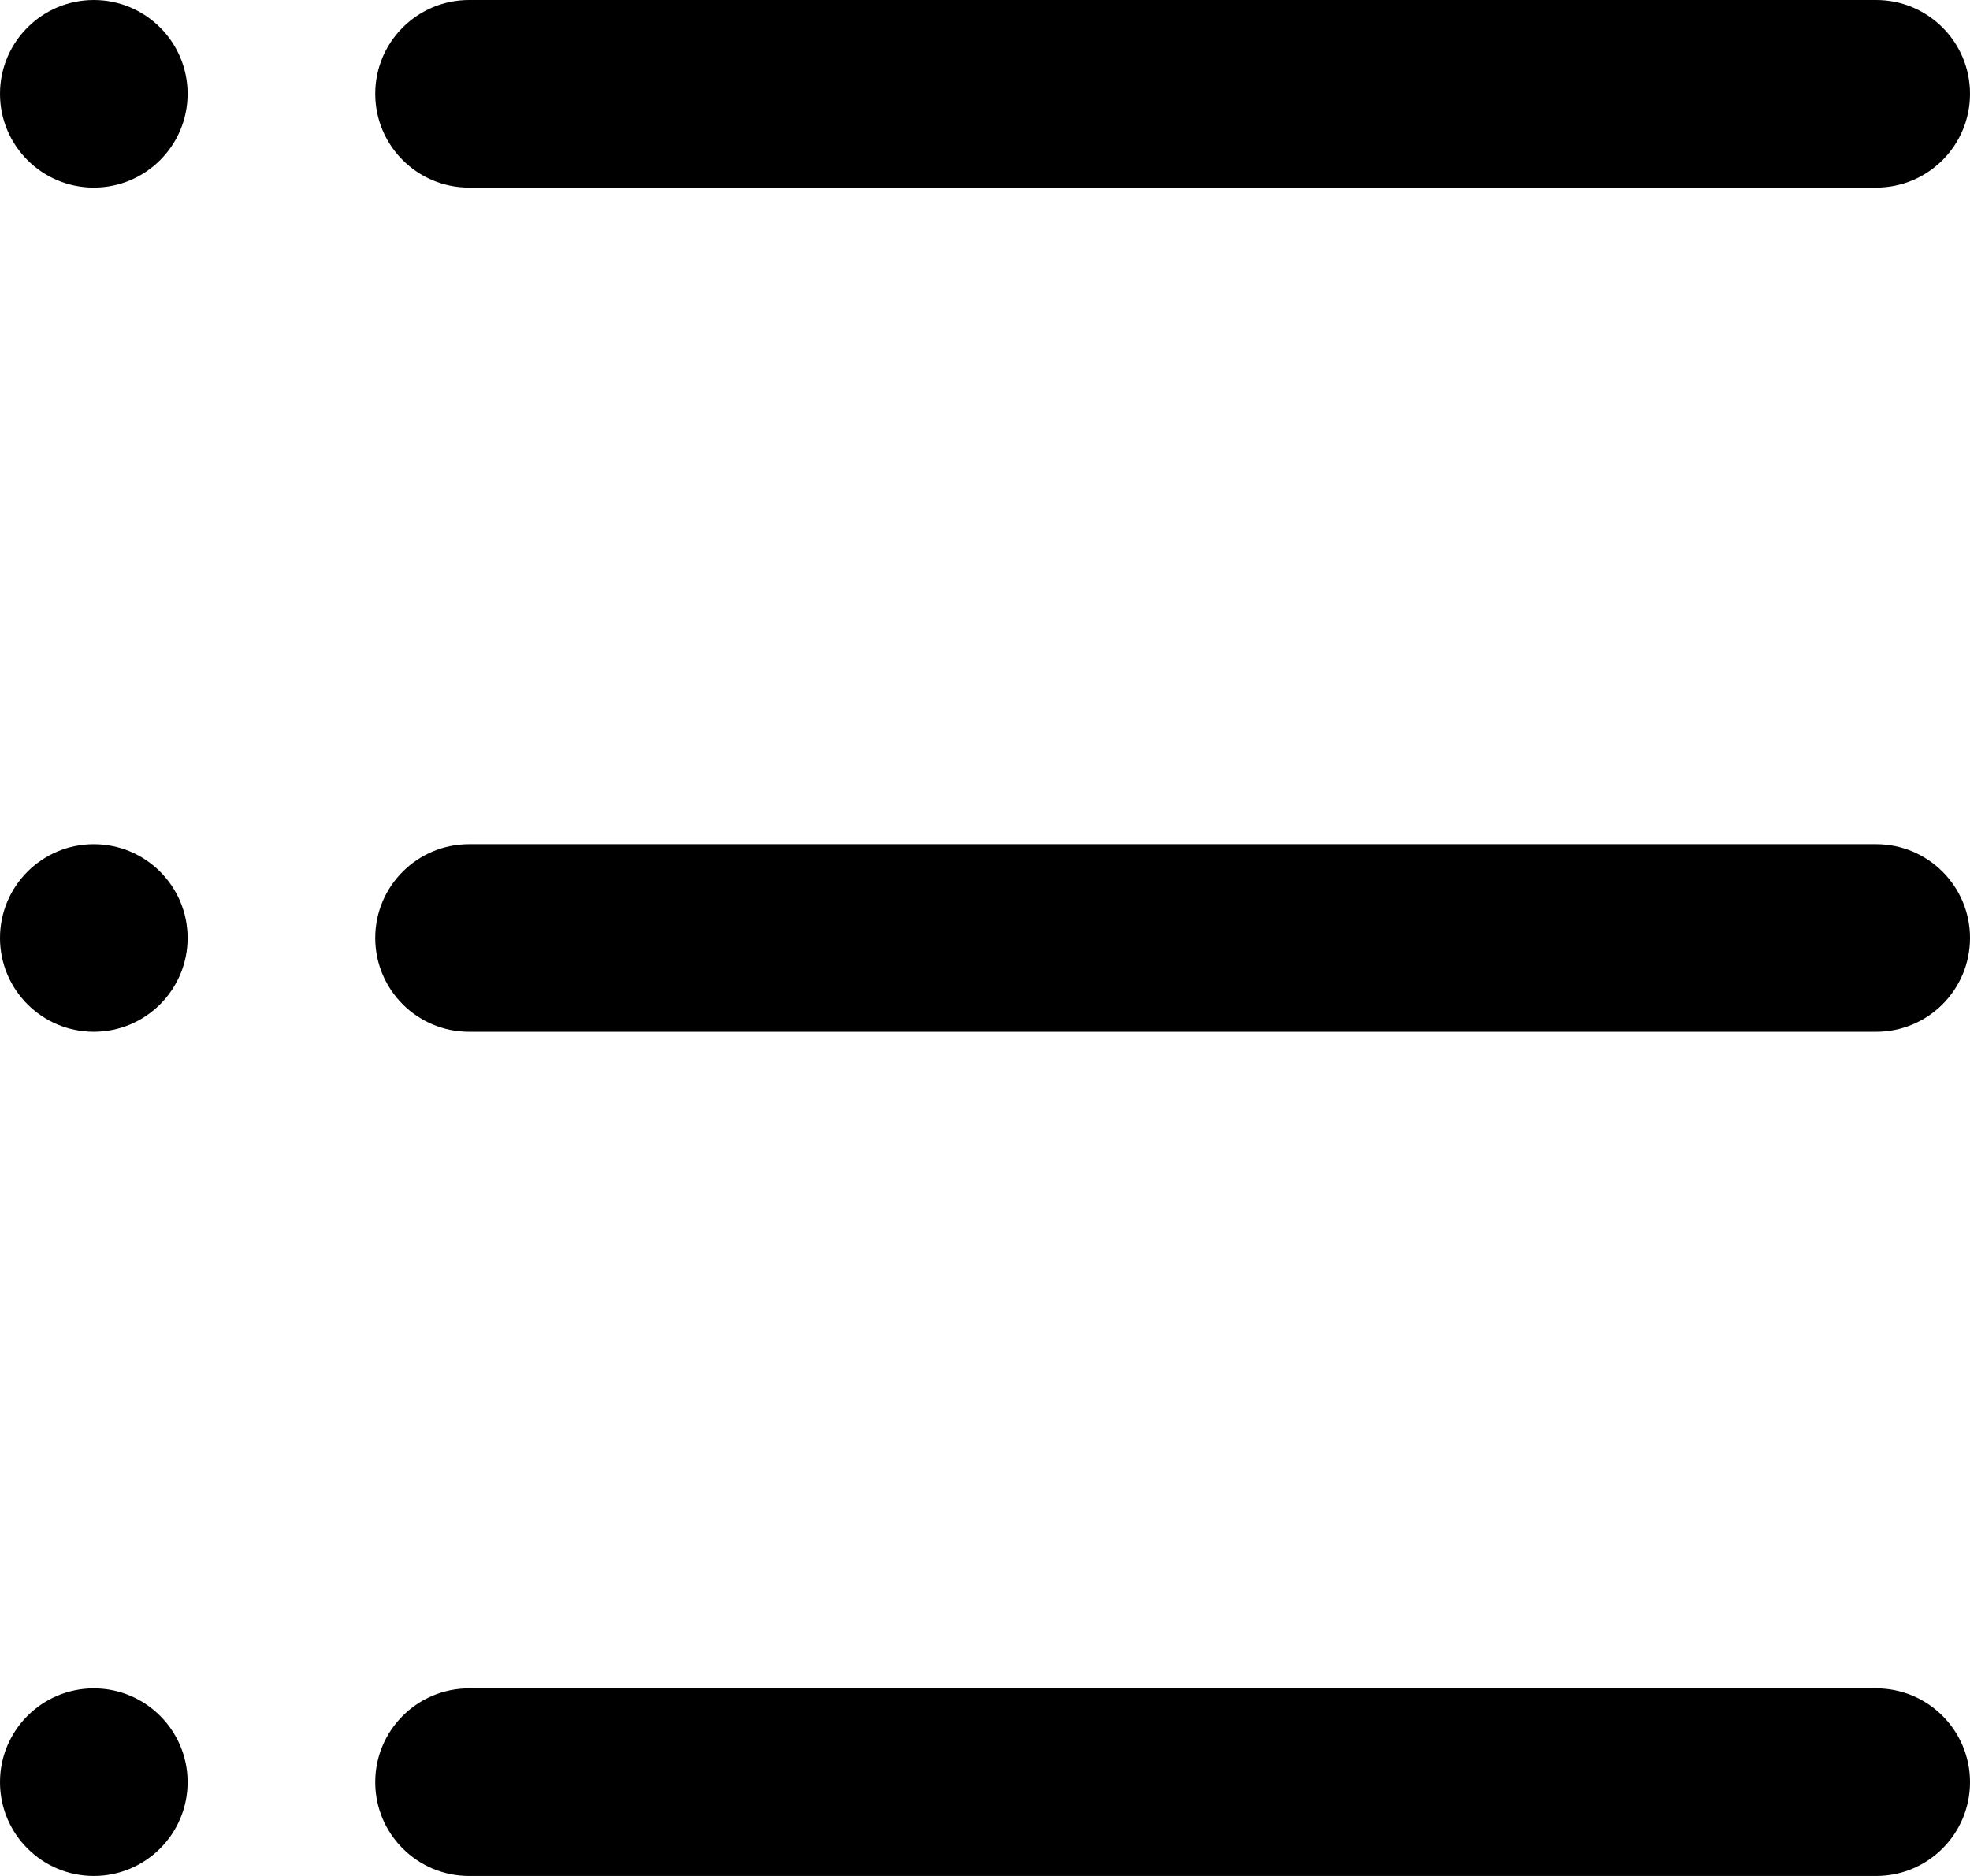 <svg width="21" height="20" viewBox="0 0 21 20" fill="none" xmlns="http://www.w3.org/2000/svg">
<path d="M2 1C2 1.552 1.552 2 1 2C0.448 2 0 1.552 0 1C0 0.448 0.448 0 1 0C1.552 0 2 0.448 2 1Z" fill="black"/>
<path d="M2 19C2 19.552 1.552 20 1 20C0.448 20 0 19.552 0 19C0 18.448 0.448 18 1 18C1.552 18 2 18.448 2 19Z" fill="black"/>
<path d="M2 10C2 10.552 1.552 11 1 11C0.448 11 0 10.552 0 10C0 9.448 0.448 9 1 9C1.552 9 2 9.448 2 10Z" fill="black"/>
<path d="M4 1C4 0.448 4.448 0 5 0H20C20.552 0 21 0.448 21 1C21 1.552 20.552 2 20 2H5C4.448 2 4 1.552 4 1Z" fill="black"/>
<path d="M4 10C4 9.448 4.448 9 5 9H20C20.552 9 21 9.448 21 10C21 10.552 20.552 11 20 11H5C4.448 11 4 10.552 4 10Z" fill="black"/>
<path d="M4 19C4 18.448 4.448 18 5 18H20C20.552 18 21 18.448 21 19C21 19.552 20.552 20 20 20H5C4.448 20 4 19.552 4 19Z" fill="black"/>
</svg>
